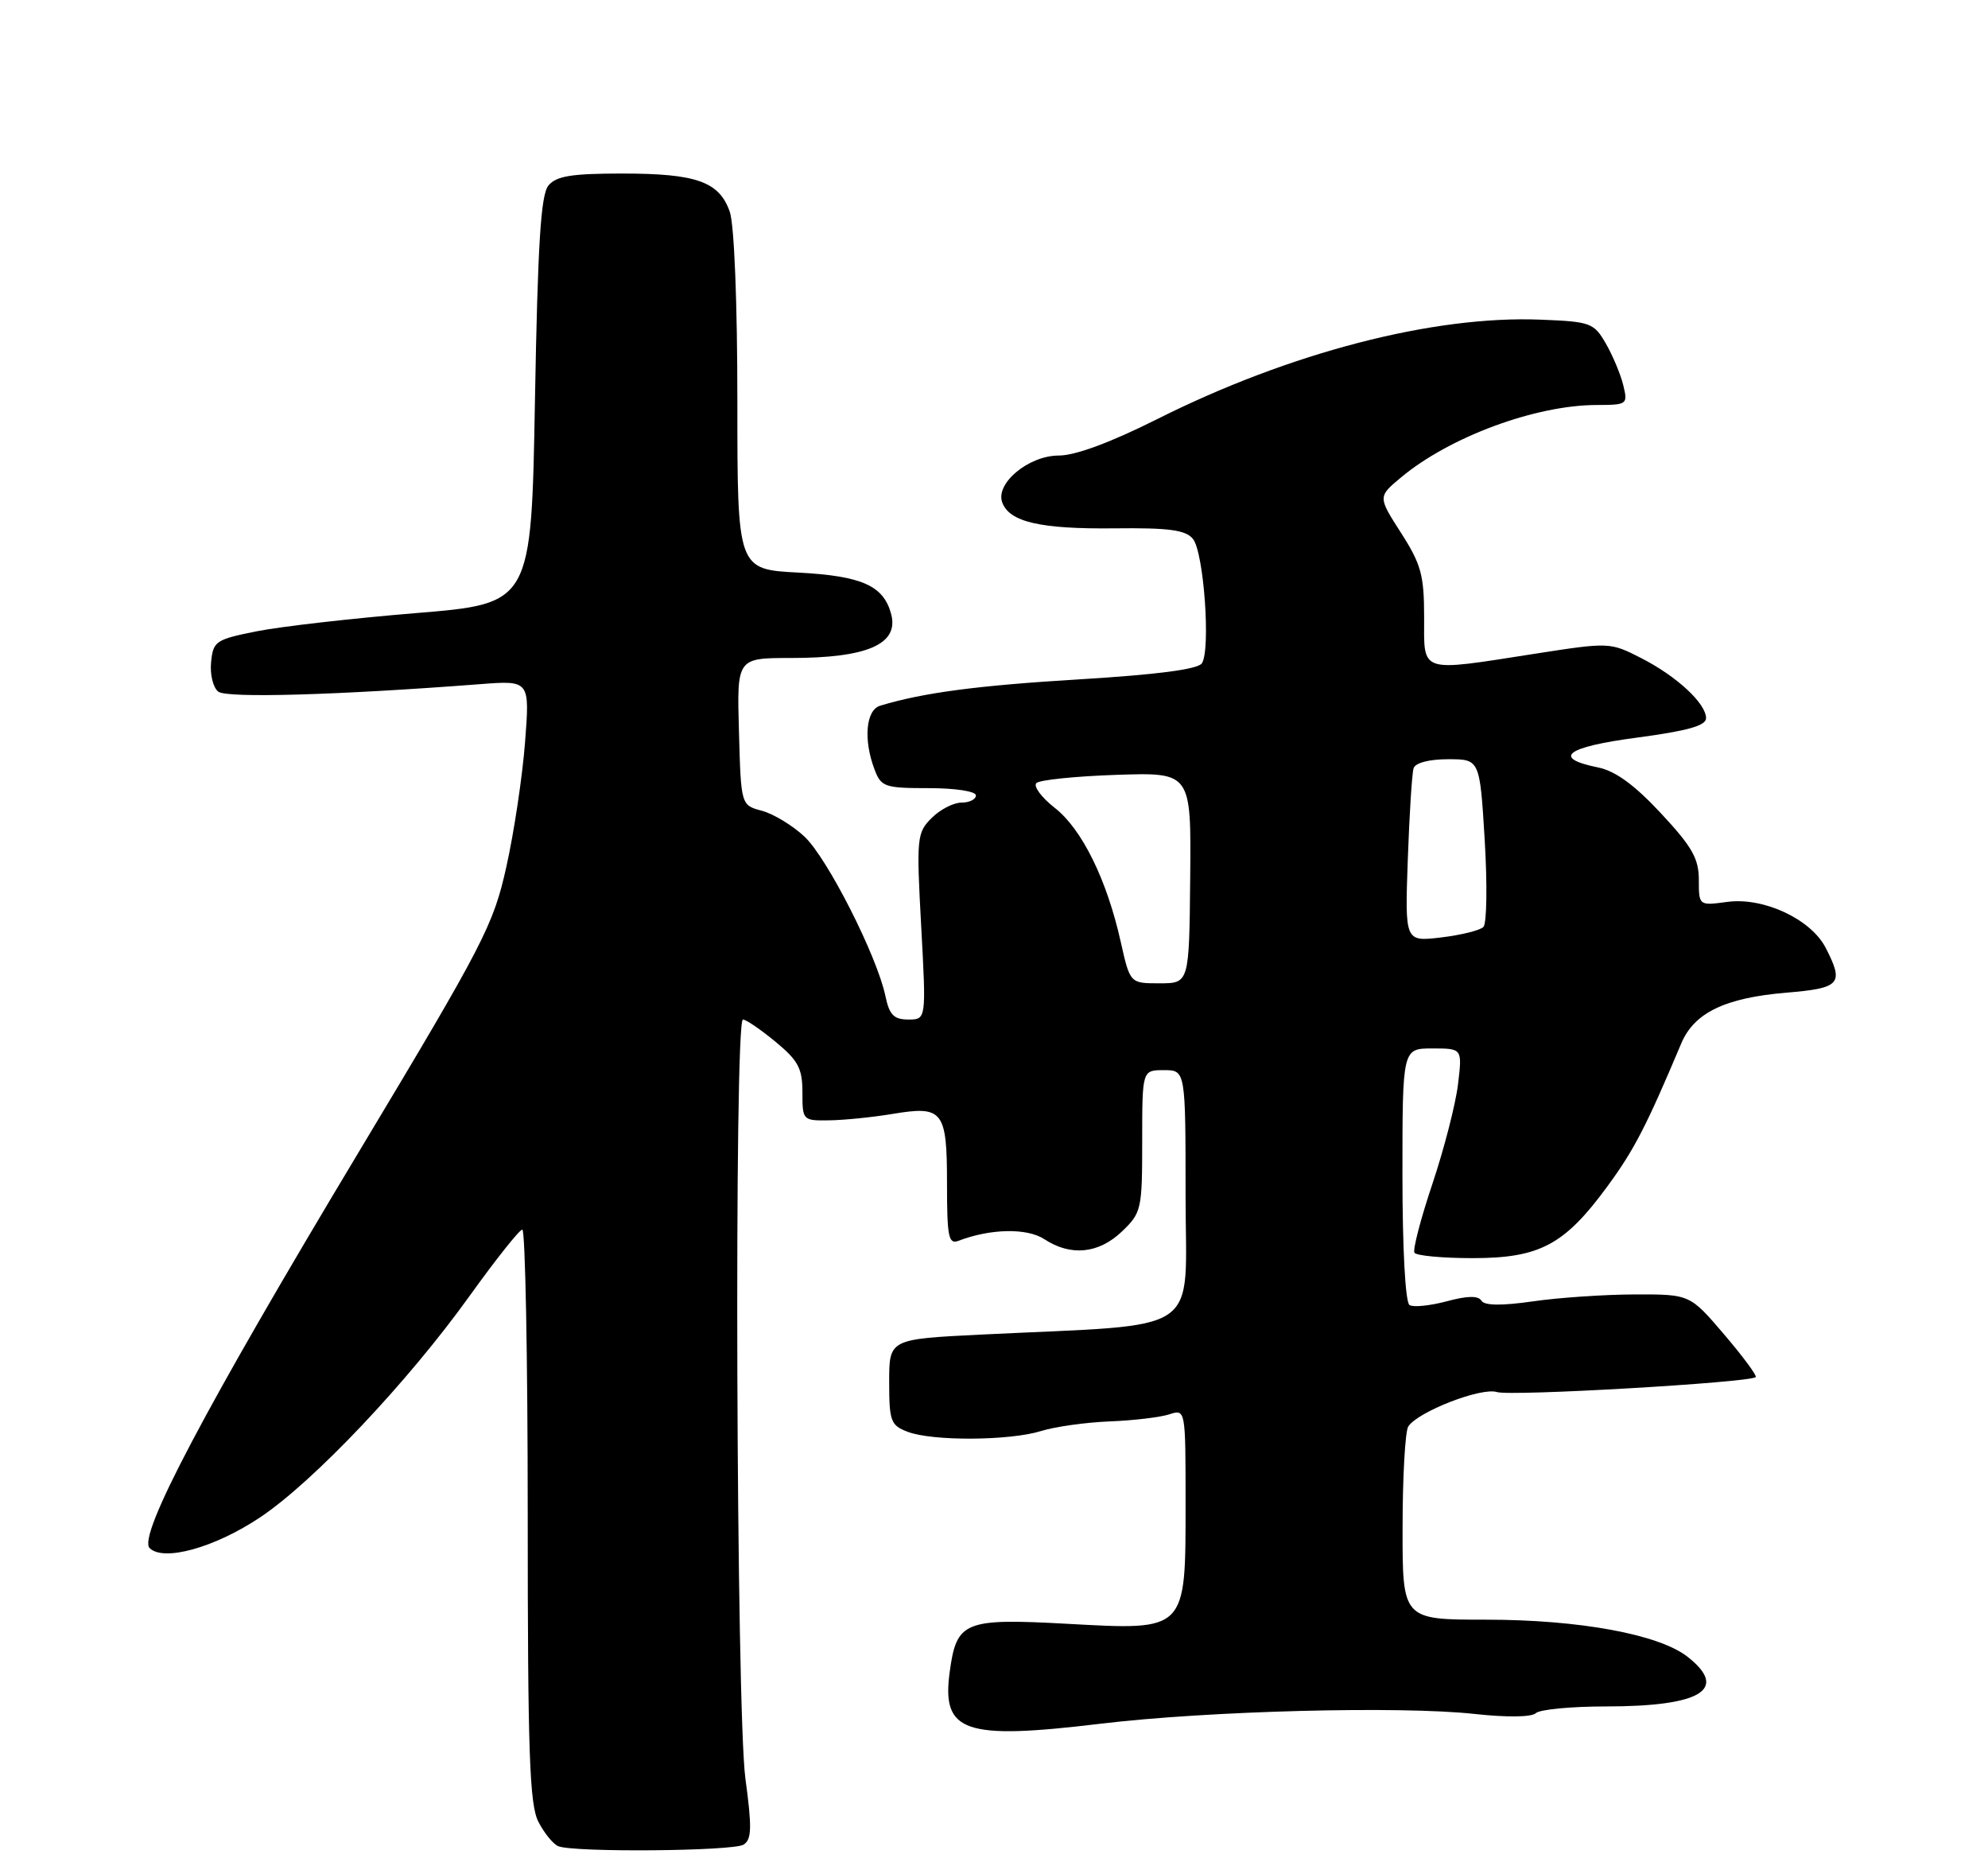 <?xml version="1.0" encoding="UTF-8" standalone="no"?>
<!DOCTYPE svg PUBLIC "-//W3C//DTD SVG 1.1//EN" "http://www.w3.org/Graphics/SVG/1.1/DTD/svg11.dtd" >
<svg xmlns="http://www.w3.org/2000/svg" xmlns:xlink="http://www.w3.org/1999/xlink" version="1.1" viewBox="0 0 275 257">
 <g >
 <path fill="currentColor"
d=" M 102.86 255.11 C 103.99 254.39 104.03 252.77 103.11 245.96 C 101.84 236.52 101.53 141.00 102.77 141.00 C 103.20 141.00 105.22 142.38 107.27 144.07 C 110.42 146.67 111.00 147.76 111.00 151.07 C 111.00 154.95 111.04 155.00 114.75 154.94 C 116.81 154.91 120.75 154.51 123.50 154.05 C 130.45 152.89 131.00 153.60 131.00 163.73 C 131.00 171.07 131.21 172.13 132.59 171.60 C 137.01 169.91 142.06 169.81 144.45 171.37 C 148.11 173.78 151.98 173.39 155.20 170.31 C 157.90 167.73 158.00 167.26 158.00 157.81 C 158.00 148.00 158.00 148.00 161.00 148.00 C 164.00 148.00 164.00 148.00 164.00 165.40 C 164.00 185.03 166.93 183.04 135.75 184.57 C 123.00 185.20 123.00 185.20 123.00 191.13 C 123.00 196.56 123.21 197.13 125.57 198.02 C 129.00 199.33 139.67 199.26 144.01 197.91 C 145.93 197.31 150.20 196.71 153.50 196.58 C 156.80 196.45 160.51 196.01 161.75 195.60 C 164.00 194.87 164.00 194.87 164.00 207.93 C 164.00 225.67 164.19 225.48 147.63 224.57 C 133.36 223.79 132.32 224.22 131.37 231.24 C 130.24 239.58 133.38 240.66 152.23 238.39 C 167.05 236.61 193.70 235.91 204.00 237.04 C 208.47 237.53 211.88 237.48 212.45 236.93 C 212.97 236.42 217.33 236.00 222.13 236.00 C 235.31 236.00 239.18 233.65 233.45 229.14 C 229.49 226.03 218.49 224.00 205.55 224.00 C 194.00 224.00 194.00 224.00 194.02 211.25 C 194.02 204.24 194.38 197.95 194.80 197.29 C 196.10 195.25 204.90 191.83 207.07 192.52 C 208.98 193.13 242.08 191.21 242.87 190.45 C 243.07 190.26 241.10 187.60 238.50 184.55 C 233.76 179.00 233.76 179.00 226.13 179.02 C 221.93 179.03 215.59 179.46 212.03 179.98 C 207.68 180.60 205.35 180.57 204.92 179.88 C 204.49 179.17 202.97 179.20 200.12 179.97 C 197.83 180.58 195.51 180.82 194.98 180.49 C 194.40 180.13 194.00 172.72 194.00 162.44 C 194.00 145.00 194.00 145.00 198.14 145.00 C 202.28 145.00 202.28 145.00 201.69 149.93 C 201.37 152.65 199.78 158.83 198.16 163.68 C 196.53 168.53 195.41 172.84 195.66 173.25 C 195.91 173.66 199.53 174.00 203.69 174.00 C 212.99 174.00 216.41 172.18 222.36 164.06 C 226.06 159.02 227.74 155.76 232.57 144.30 C 234.36 140.06 238.63 138.00 247.08 137.29 C 254.61 136.66 255.12 136.08 252.54 131.07 C 250.49 127.11 243.96 124.06 238.95 124.73 C 235.00 125.26 235.00 125.26 235.00 121.68 C 235.00 118.73 234.06 117.09 229.75 112.47 C 226.11 108.56 223.45 106.62 221.07 106.14 C 214.61 104.83 216.59 103.31 226.46 102.01 C 233.43 101.08 236.00 100.36 236.00 99.33 C 236.00 97.28 231.93 93.51 226.98 90.99 C 222.73 88.82 222.57 88.82 212.41 90.40 C 196.16 92.93 197.00 93.20 197.00 85.34 C 197.00 79.55 196.58 78.02 193.80 73.69 C 190.60 68.70 190.60 68.70 193.80 66.03 C 200.51 60.43 212.37 56.03 220.86 56.01 C 225.11 56.00 225.20 55.93 224.54 53.25 C 224.17 51.74 223.08 49.15 222.13 47.50 C 220.49 44.66 220.02 44.48 213.15 44.21 C 198.31 43.60 178.42 48.76 160.08 57.96 C 153.64 61.19 148.76 63.00 146.47 63.00 C 142.28 63.00 137.63 66.87 138.65 69.52 C 139.67 72.20 143.95 73.18 154.11 73.07 C 161.68 72.98 164.00 73.29 165.01 74.52 C 166.53 76.34 167.50 89.93 166.25 91.74 C 165.68 92.57 160.04 93.30 149.37 93.95 C 135.24 94.80 127.72 95.79 121.75 97.60 C 119.77 98.20 119.41 102.32 120.98 106.43 C 121.88 108.83 122.39 109.00 128.48 109.00 C 132.16 109.00 135.00 109.44 135.00 110.00 C 135.00 110.55 134.10 111.00 133.00 111.00 C 131.90 111.00 130.04 111.96 128.87 113.13 C 126.83 115.17 126.76 115.85 127.43 128.13 C 128.13 141.00 128.13 141.00 125.65 141.00 C 123.65 141.00 123.02 140.36 122.48 137.75 C 121.31 132.19 114.43 118.64 111.28 115.70 C 109.64 114.16 106.99 112.56 105.40 112.13 C 102.50 111.36 102.50 111.36 102.22 101.18 C 101.93 91.00 101.93 91.00 109.40 91.00 C 119.97 91.00 124.36 89.09 123.28 84.95 C 122.24 81.00 119.26 79.66 110.47 79.19 C 102.00 78.75 102.00 78.75 102.00 55.52 C 102.00 41.89 101.57 31.06 100.95 29.29 C 99.50 25.12 96.34 24.00 86.08 24.00 C 79.09 24.00 76.96 24.34 75.87 25.65 C 74.81 26.93 74.39 33.63 74.00 55.39 C 73.50 83.48 73.50 83.48 57.55 84.79 C 48.77 85.51 38.87 86.64 35.55 87.30 C 29.83 88.44 29.48 88.67 29.20 91.59 C 29.03 93.28 29.48 95.11 30.20 95.66 C 31.40 96.57 46.59 96.14 66.39 94.62 C 73.29 94.09 73.29 94.09 72.63 102.65 C 72.27 107.35 71.11 115.10 70.05 119.85 C 68.25 127.96 66.97 130.43 49.66 159.27 C 28.31 194.81 19.02 212.42 20.70 214.10 C 22.61 216.01 29.71 214.04 35.98 209.85 C 43.39 204.91 56.46 191.09 65.00 179.17 C 68.58 174.19 71.84 170.08 72.25 170.05 C 72.66 170.02 73.00 187.80 73.00 209.55 C 73.00 242.50 73.25 249.58 74.48 251.96 C 75.29 253.53 76.53 255.05 77.23 255.33 C 79.41 256.21 101.43 256.02 102.86 255.11 Z  M 155.03 130.25 C 153.11 121.66 149.67 114.67 145.91 111.73 C 144.07 110.29 142.92 108.74 143.36 108.30 C 143.80 107.86 148.80 107.35 154.47 107.16 C 164.78 106.82 164.78 106.82 164.64 121.41 C 164.50 135.99 164.50 135.99 160.41 135.99 C 156.32 136.00 156.32 136.00 155.03 130.25 Z  M 194.74 118.87 C 194.96 112.62 195.32 106.94 195.54 106.25 C 195.78 105.50 197.69 105.00 200.32 105.00 C 204.70 105.00 204.70 105.00 205.38 116.17 C 205.75 122.32 205.67 127.73 205.20 128.20 C 204.73 128.67 202.10 129.32 199.34 129.65 C 194.34 130.24 194.34 130.24 194.74 118.87 Z "/>
</g>
</svg>